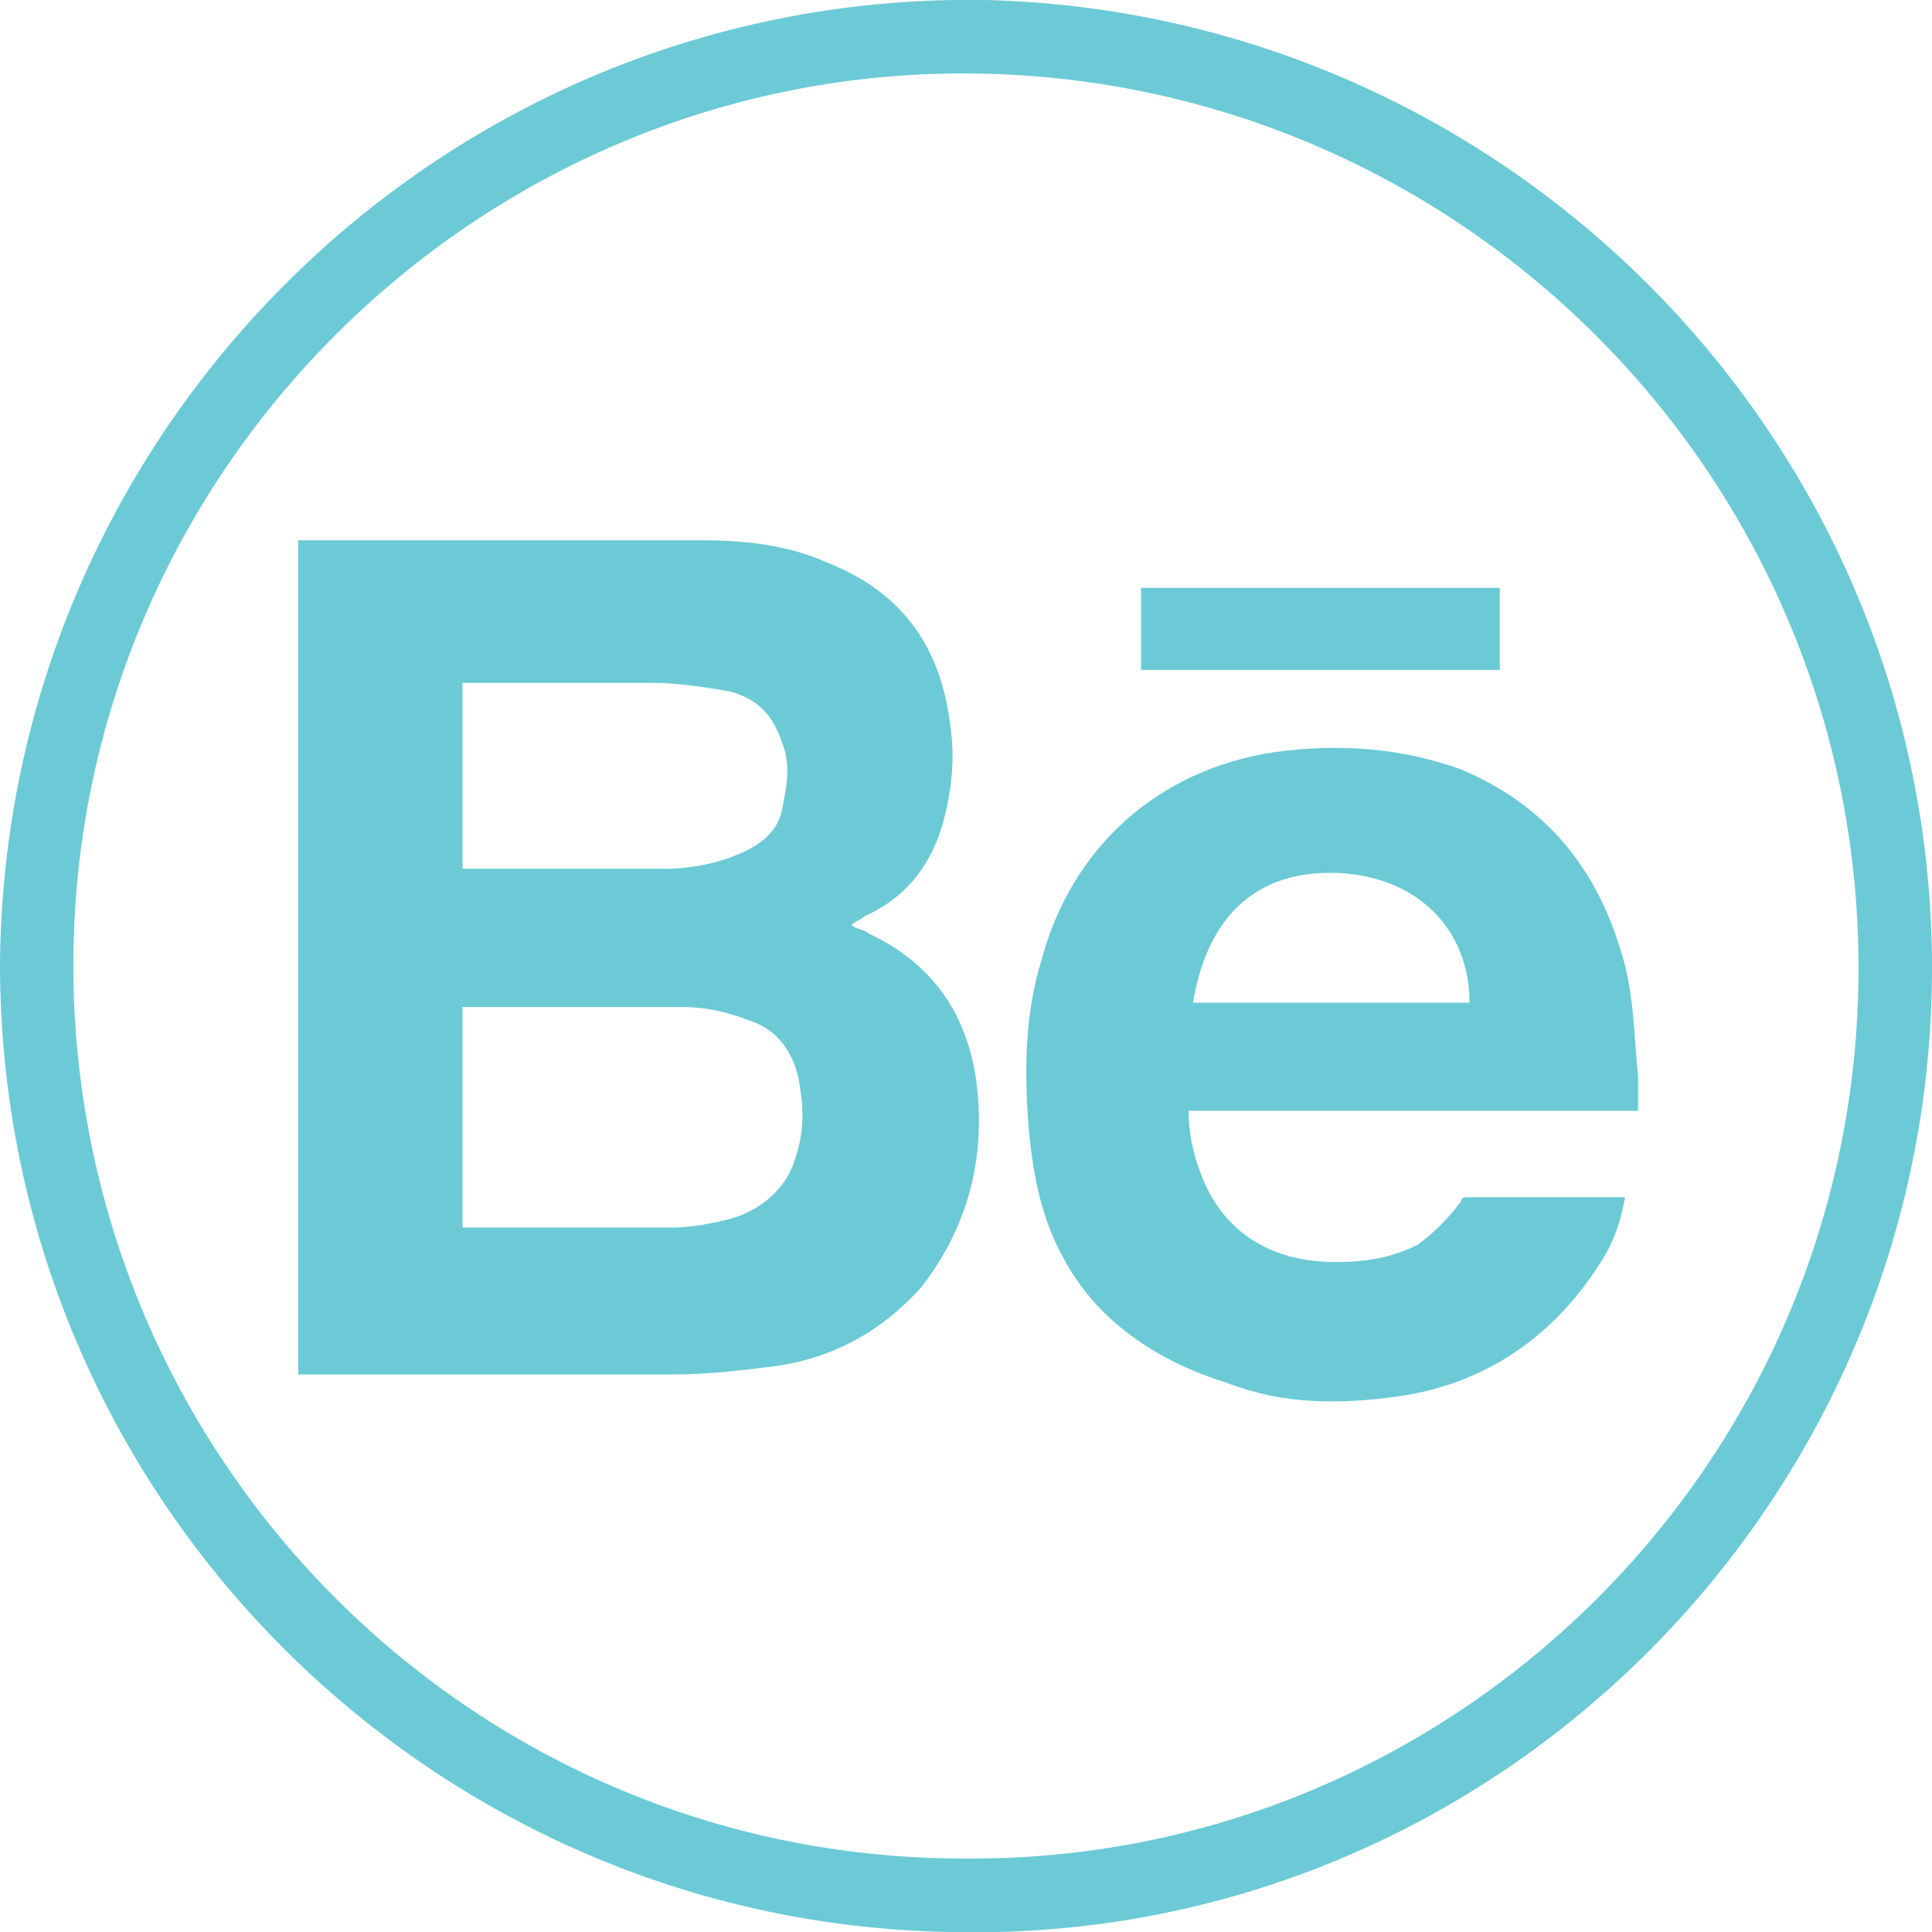 <?xml version="1.0" encoding="utf-8"?>
<!-- Generator: Adobe Illustrator 26.5.0, SVG Export Plug-In . SVG Version: 6.00 Build 0)  -->
<svg version="1.1" id="Capa_1" xmlns="http://www.w3.org/2000/svg" xmlns:xlink="http://www.w3.org/1999/xlink" x="0px" y="0px"
	 viewBox="0 0 44.7 44.7" style="enable-background:new 0 0 44.7 44.7;" xml:space="preserve">
<style type="text/css">
	.st0{fill:#6BCAD6;}
</style>
<g>
	<path class="st0" d="M44.7,22.4c0,12.4-10.2,22.6-22.7,22.3C9.9,44.5,0,34.6,0,22.3C0.1,9.9,10.3-0.2,22.8,0
		C34.9,0.3,44.7,10.2,44.7,22.4z M43,22.4c0-11.5-9.4-20.8-20.9-20.7c-11.3,0.1-20.6,9.5-20.4,21C1.9,33.9,11,43,22.3,43
		C33.6,43.1,43,33.9,43,22.4z"/>
	<path class="st0" d="M6.9,12.5c0.1,0,0.2,0,0.3,0c3,0,6,0,9,0c1,0,2,0.1,2.9,0.5c1.8,0.7,2.7,2,2.9,3.9c0.1,0.7,0,1.5-0.2,2.2
		c-0.3,1-0.9,1.7-1.8,2.1c-0.1,0.1-0.2,0.1-0.3,0.2c0.1,0.1,0.3,0.1,0.4,0.2c1.5,0.7,2.3,1.9,2.5,3.5c0.2,1.7-0.2,3.3-1.3,4.7
		c-0.9,1-2,1.6-3.3,1.8c-0.8,0.1-1.6,0.2-2.4,0.2c-2.8,0-5.7,0-8.5,0c-0.1,0-0.1,0-0.2,0C6.9,25.4,6.9,19,6.9,12.5z M10.7,28.4
		c0.1,0,0.1,0,0.2,0c1.6,0,3.1,0,4.7,0c0.4,0,0.9-0.1,1.3-0.2c0.7-0.2,1.3-0.7,1.5-1.4c0.2-0.6,0.2-1.1,0.1-1.7
		c-0.1-0.7-0.5-1.3-1.2-1.5c-0.5-0.2-1-0.3-1.5-0.3c-1.7,0-3.3,0-5,0c0,0-0.1,0-0.1,0C10.7,25,10.7,26.7,10.7,28.4z M10.7,20.1
		c0.1,0,0.1,0,0.2,0c1.5,0,3,0,4.5,0c0.5,0,1.1-0.1,1.6-0.3c0.5-0.2,1-0.5,1.1-1.1c0.1-0.5,0.2-1,0-1.5c-0.2-0.6-0.5-1-1.2-1.2
		c-0.6-0.1-1.2-0.2-1.8-0.2c-1.4,0-2.8,0-4.2,0c-0.1,0-0.1,0-0.2,0C10.7,17.3,10.7,18.7,10.7,20.1z"/>
	<path class="st0" d="M37.9,25.7c-3.5,0-6.9,0-10.4,0c0,0.5,0.1,1,0.3,1.5c0.5,1.3,1.6,2,3.1,2c0.7,0,1.3-0.1,1.9-0.4
		c0.4-0.3,0.7-0.6,1-1c0-0.1,0.1-0.1,0.2-0.1c1.2,0,2.4,0,3.5,0c0,0,0.1,0,0.1,0c-0.1,0.5-0.2,0.9-0.5,1.4c-1.1,1.8-2.7,2.9-4.7,3.2
		c-1.4,0.2-2.7,0.2-4-0.3c-1.6-0.5-3-1.4-3.8-2.9c-0.5-0.9-0.7-1.9-0.8-3c-0.1-1.3-0.1-2.6,0.3-3.9c0.7-2.6,2.7-4.4,5.4-4.8
		c1.5-0.2,2.9-0.1,4.3,0.4c1.9,0.8,3.1,2.2,3.7,4.2c0.3,0.9,0.3,1.9,0.4,2.9C37.9,25.1,37.9,25.4,37.9,25.7z M34,23.2
		c0-1.7-1.2-2.9-3-3c-2.1-0.1-3.1,1.2-3.4,3C29.7,23.2,31.8,23.2,34,23.2z"/>
	<path class="st0" d="M26.4,13.6c2.8,0,5.5,0,8.3,0c0,0.6,0,1.3,0,1.9c-2.8,0-5.5,0-8.3,0C26.4,14.9,26.4,14.3,26.4,13.6z"/>
</g>
</svg>
